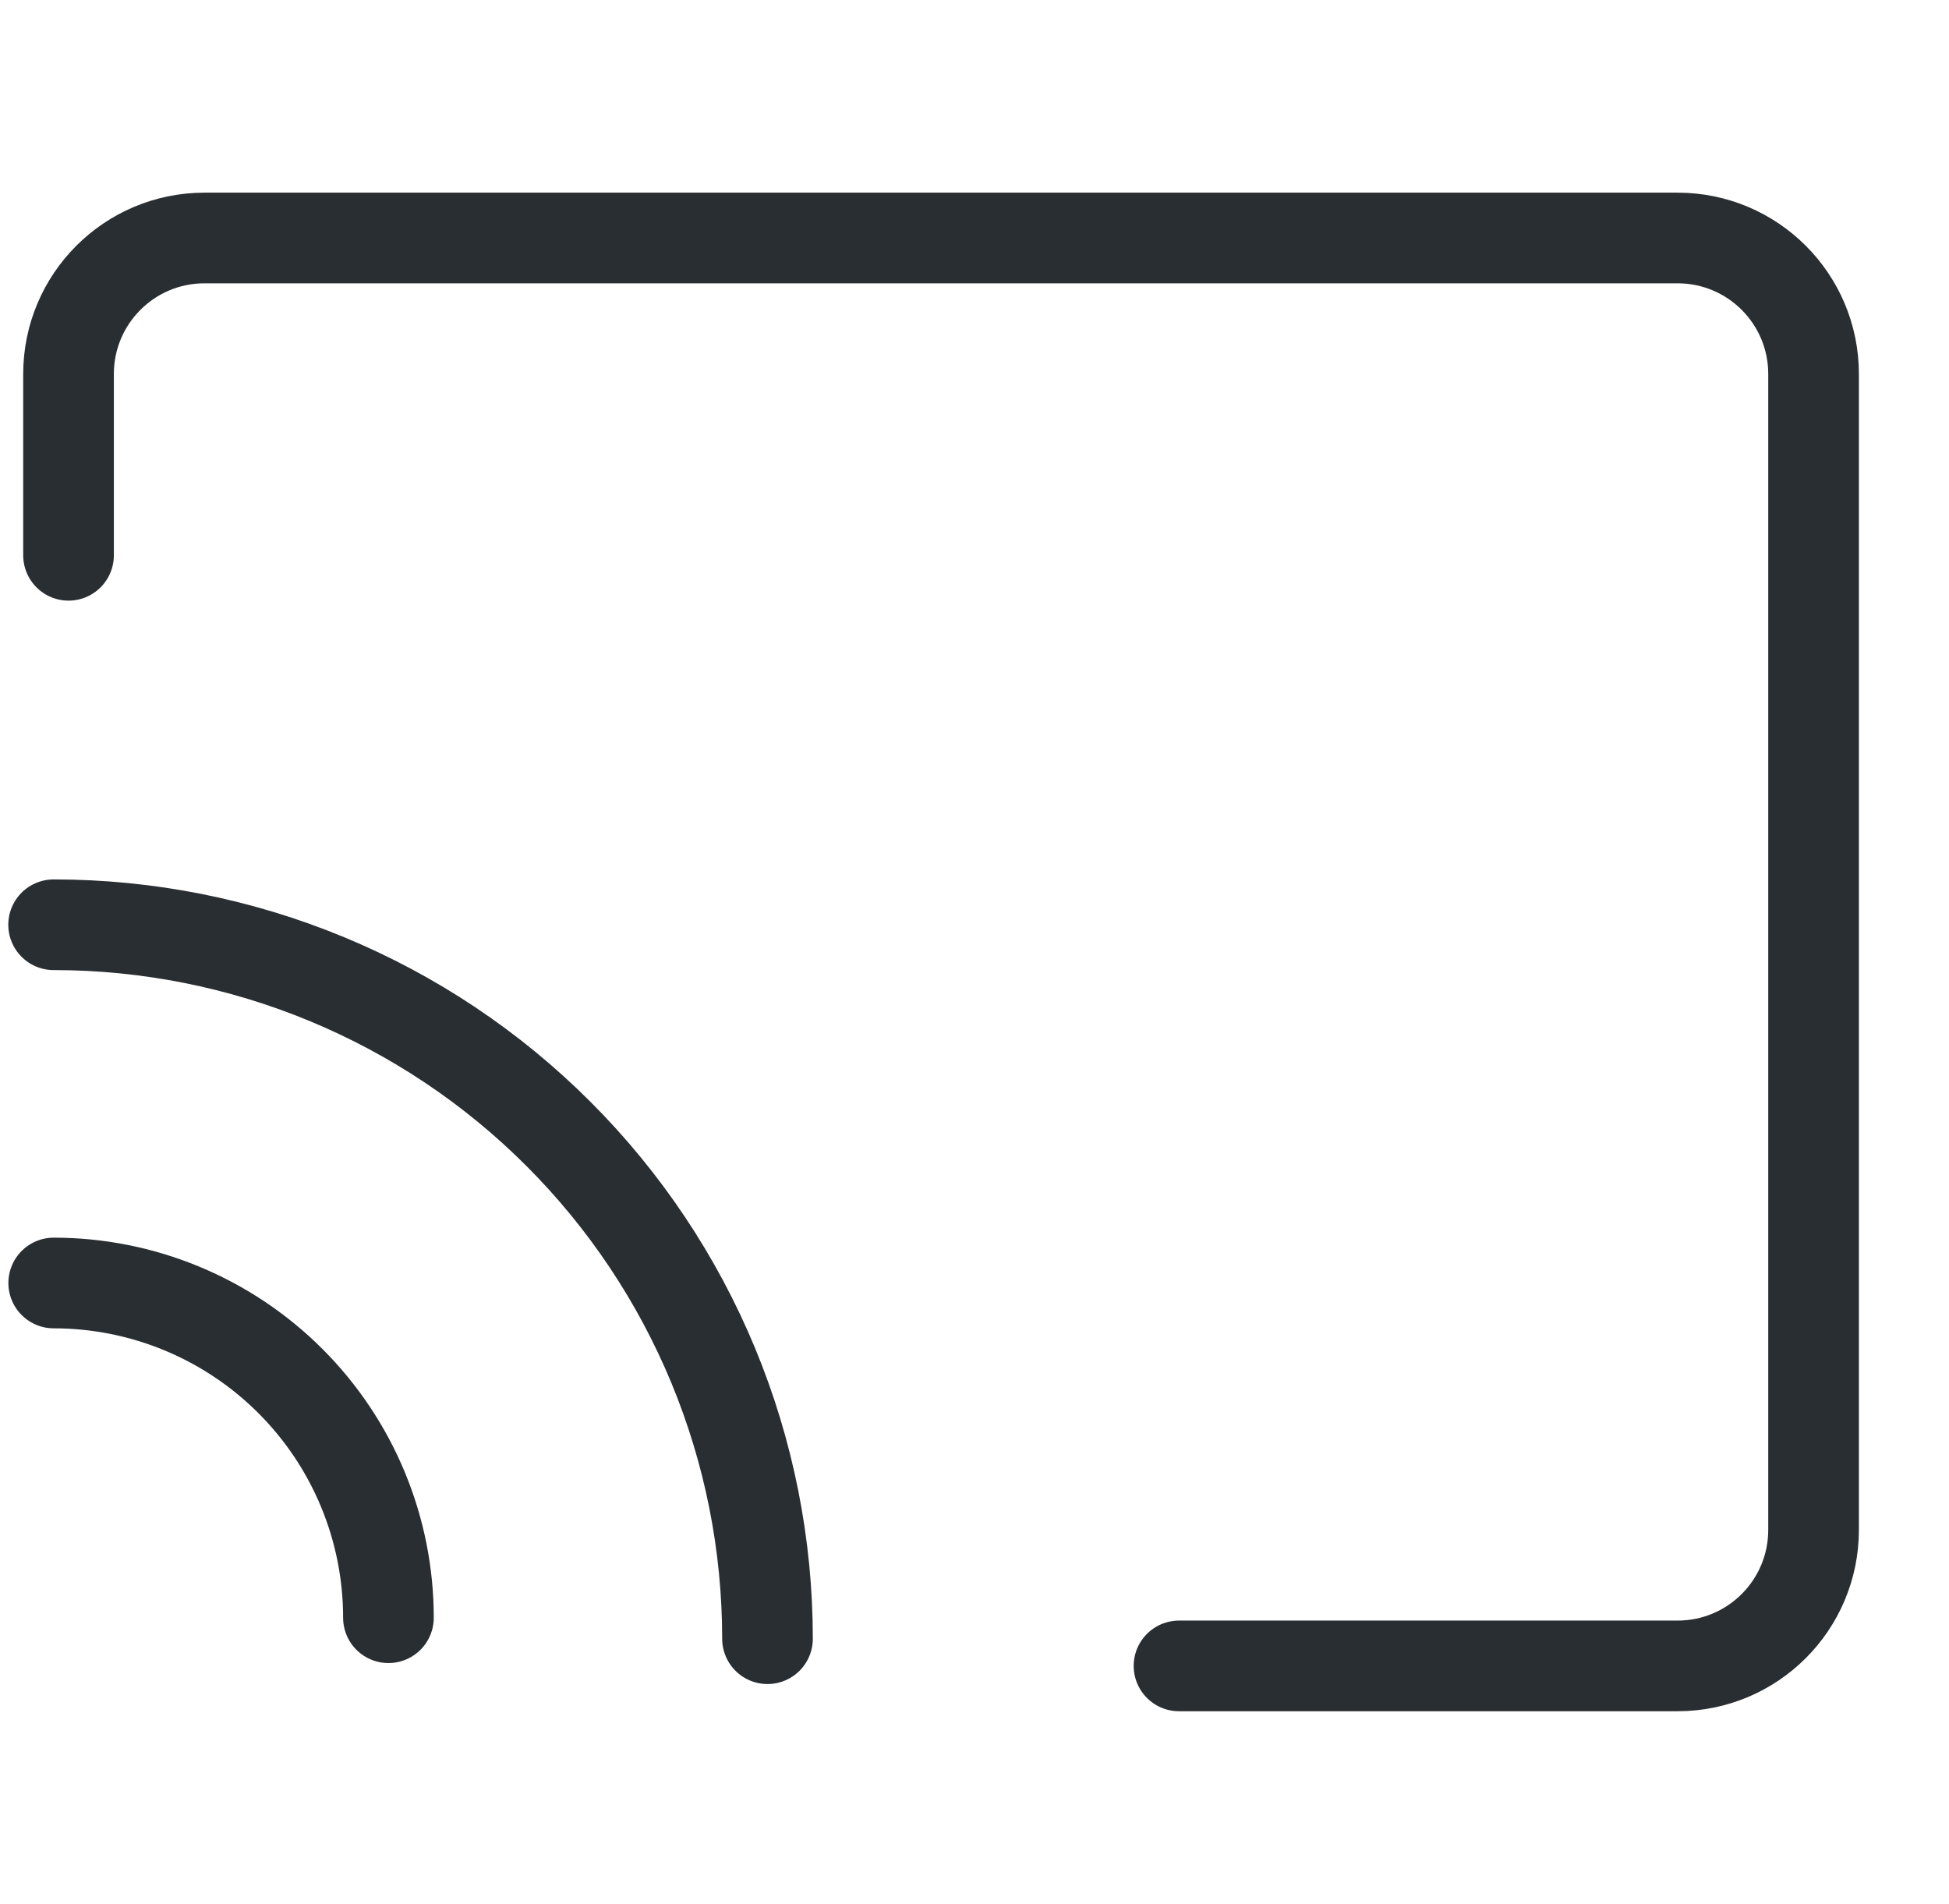 <svg width="43" height="42" viewBox="0 0 43 42" fill="none" xmlns="http://www.w3.org/2000/svg">
<path d="M1.512 12.25V8.25C1.512 6.593 2.855 5.25 4.512 5.25H37.012C38.669 5.25 40.012 6.593 40.012 8.25V33.75C40.012 35.407 38.669 36.75 37.012 36.75H26.012" stroke="#292E32" stroke-width="2" stroke-linecap="round" stroke-linejoin="round"/>
<path d="M1.183 20.4C3.252 20.4 5.3 20.807 7.211 21.599C9.122 22.39 10.858 23.55 12.32 25.013C13.783 26.475 14.943 28.212 15.735 30.122C16.526 32.033 16.933 34.081 16.933 36.15" stroke="#292E32" stroke-width="2" stroke-linecap="round"/>
<path d="M1.185 28.303C2.155 28.303 3.115 28.494 4.011 28.865C4.907 29.236 5.721 29.78 6.407 30.466C7.093 31.151 7.637 31.965 8.008 32.861C8.379 33.757 8.57 34.718 8.57 35.687" stroke="#292E32" stroke-width="2" stroke-linecap="round"/>
</svg>
